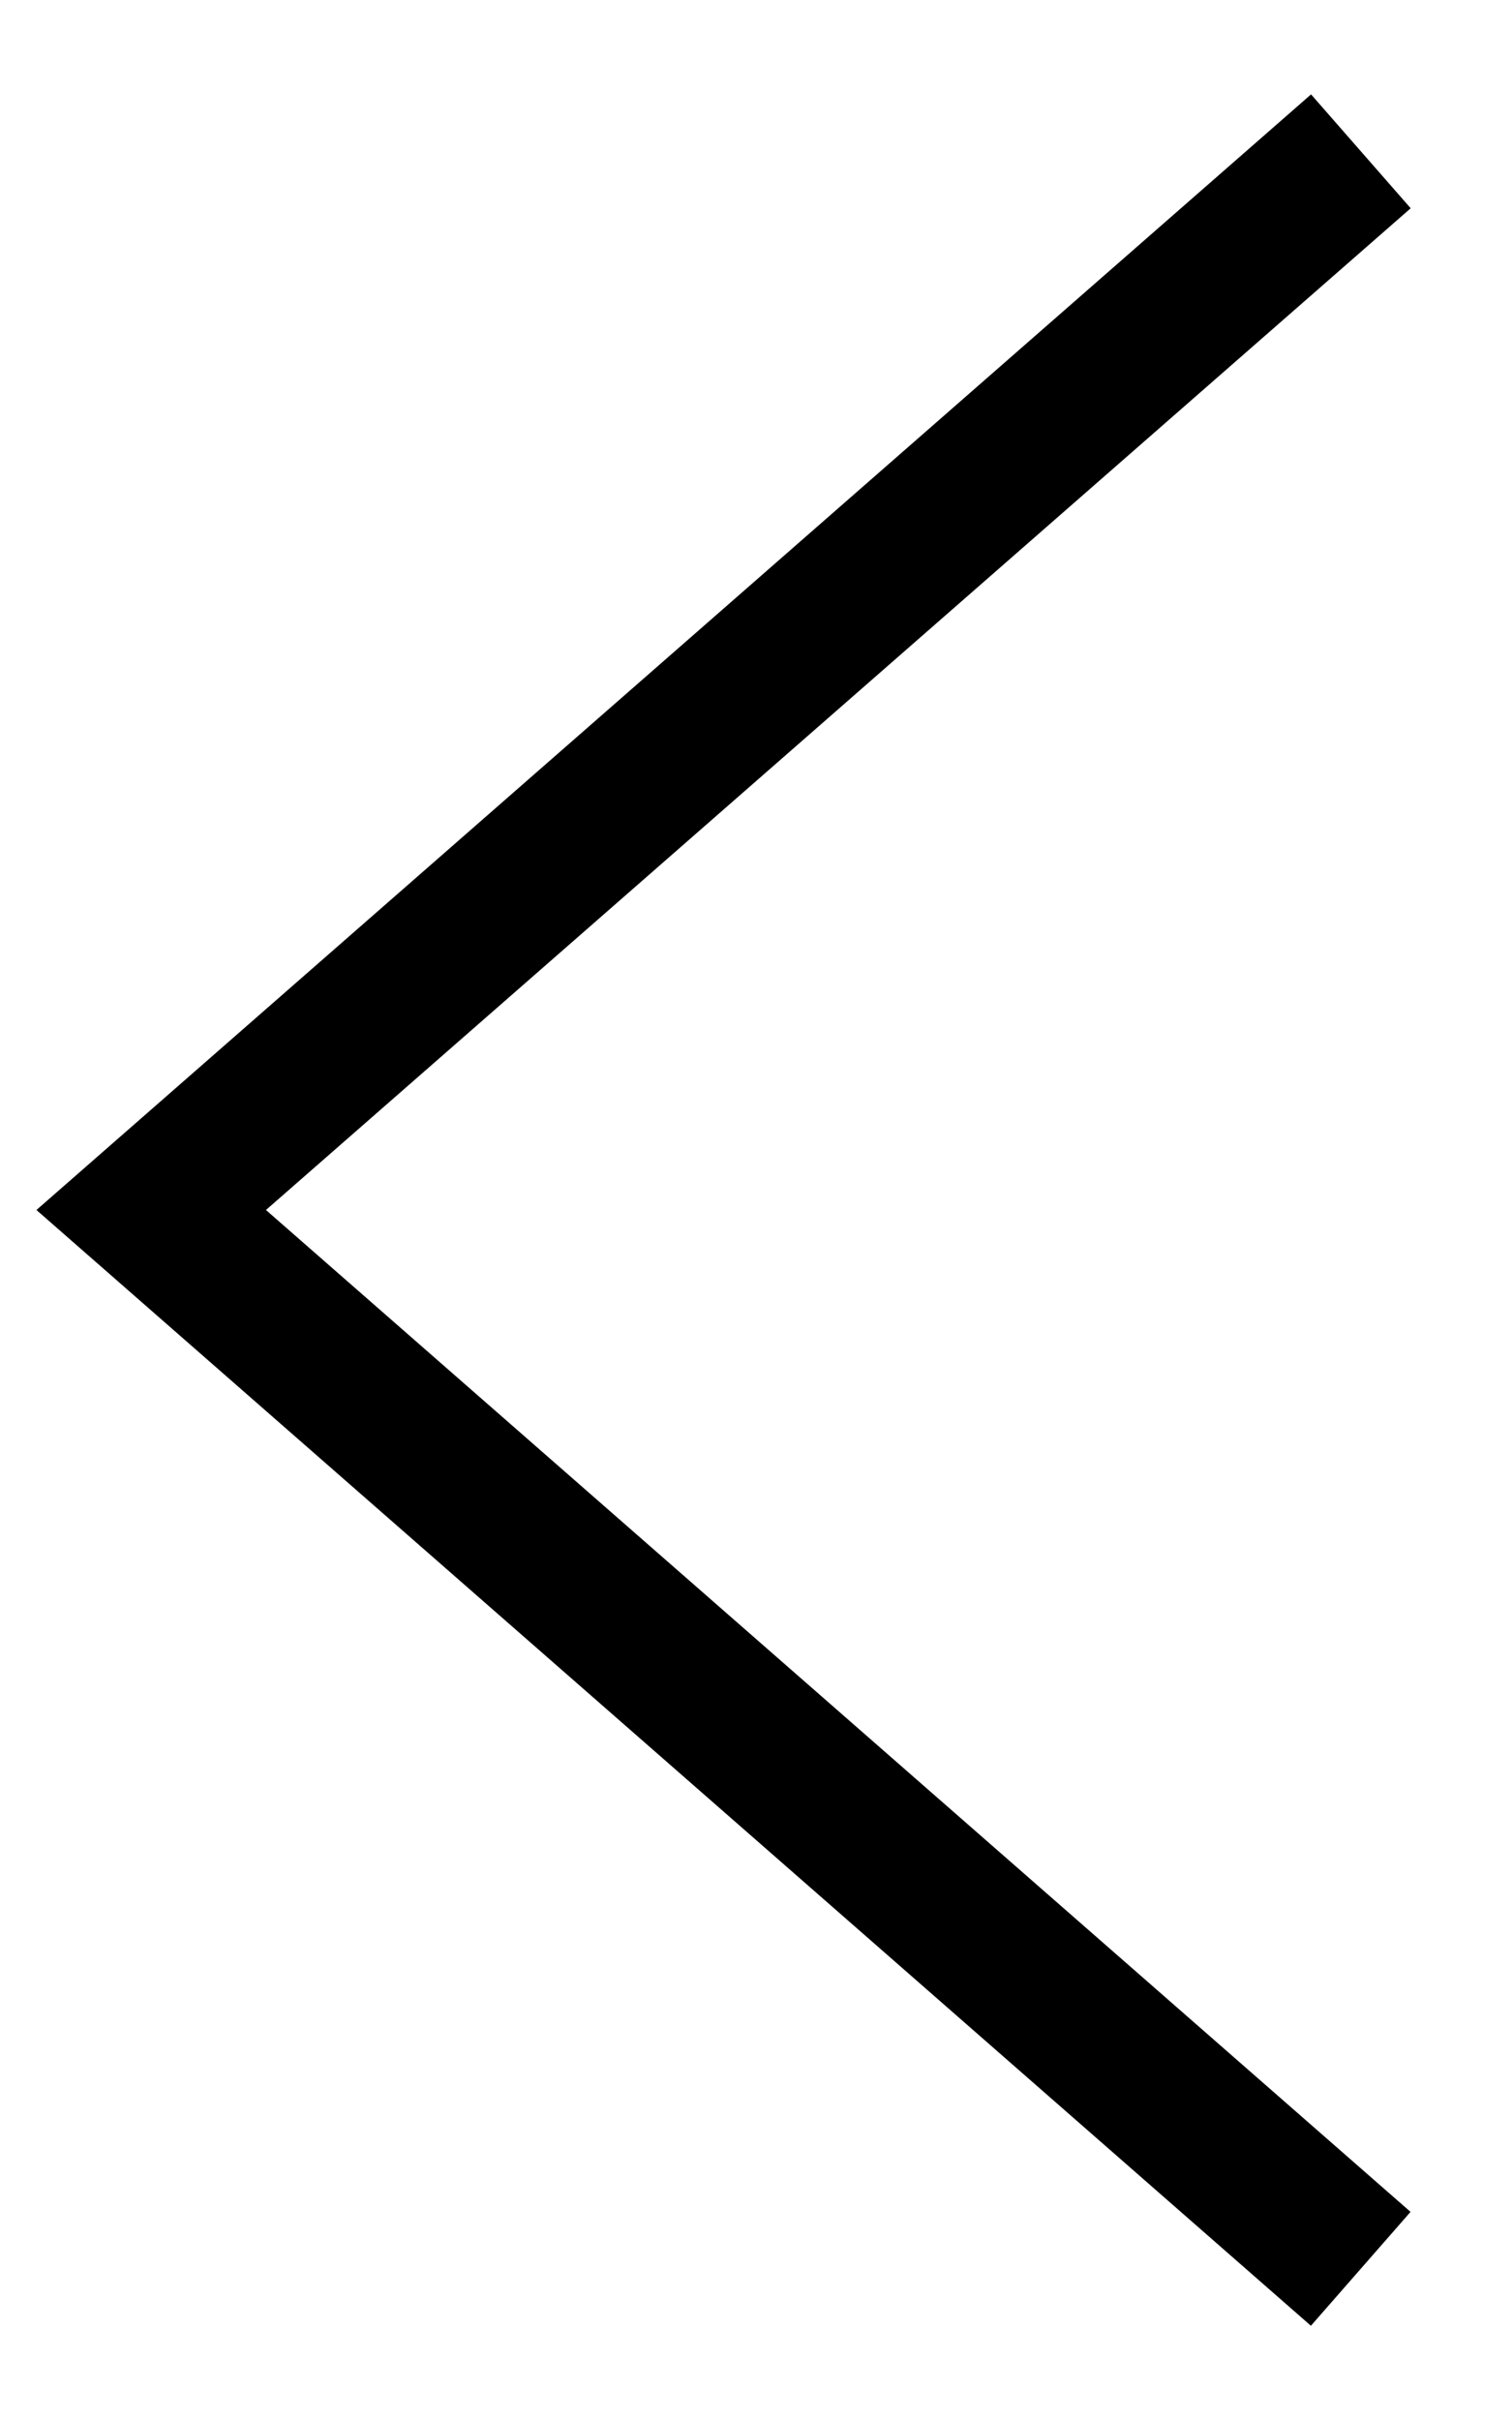 <svg xmlns="http://www.w3.org/2000/svg" width="10" height="16" fill="none" xmlns:v="https://vecta.io/nano"><path fill-rule="evenodd" d="M8.671.624l.659.753L1.759 8l7.57 6.624-.659.753L.241 8 8.671.624z" fill="#000"/></svg>